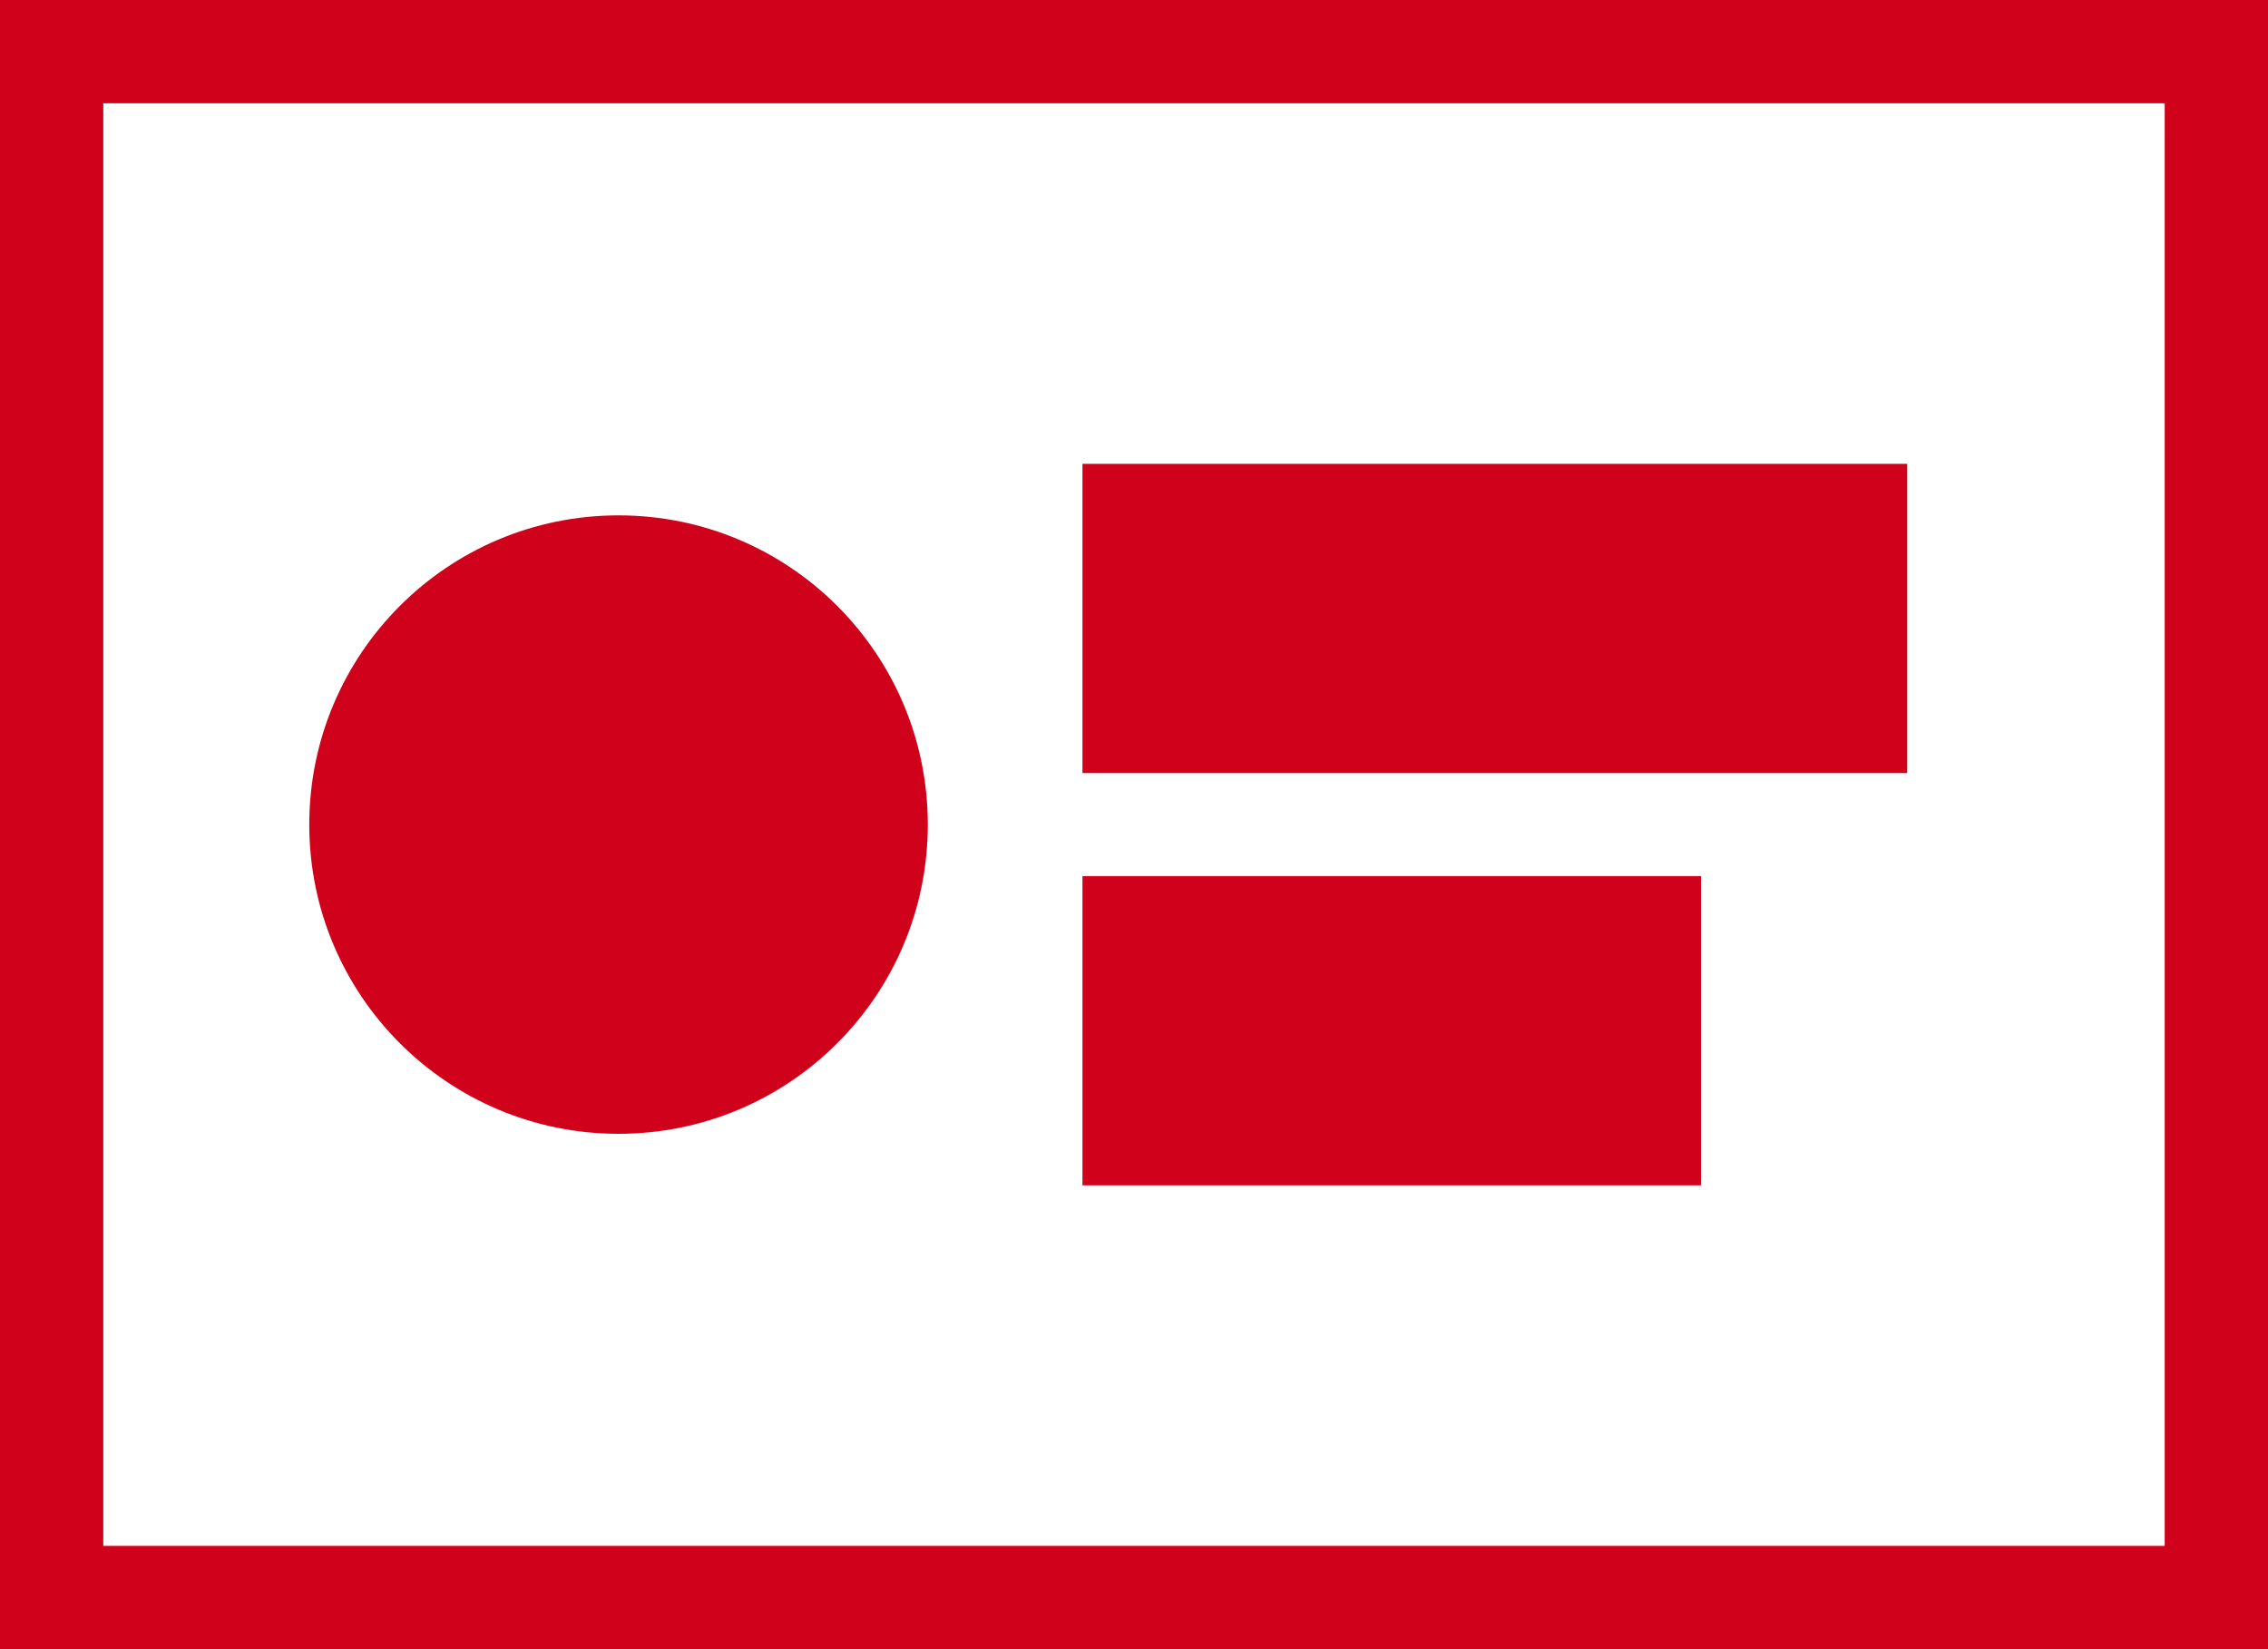<?xml version="1.0" encoding="UTF-8" standalone="no"?>
<svg width="22px" height="16px" viewBox="0 0 22 16" version="1.1" xmlns="http://www.w3.org/2000/svg" xmlns:xlink="http://www.w3.org/1999/xlink" xmlns:sketch="http://www.bohemiancoding.com/sketch/ns">
    <!-- Generator: Sketch 3.0.3 (7892) - http://www.bohemiancoding.com/sketch -->
    <title>Slice 1</title>
    <desc>Created with Sketch.</desc>
    <defs></defs>
    <g id="Page-1" stroke="none" stroke-width="1" fill="none" fill-rule="evenodd" sketch:type="MSPage">
        <g id="Profile-Inactive" sketch:type="MSLayerGroup">
            <path d="M6,11 C7.657,11 9,9.657 9,8 C9,6.343 7.657,5 6,5 C4.343,5 3,6.343 3,8 C3,9.657 4.343,11 6,11 Z" id="Oval-115" fill="#D0021B" sketch:type="MSShapeGroup"></path>
            <rect id="Rectangle-19" stroke="#D0021B" fill="#D0021B" sketch:type="MSShapeGroup" x="11" y="5" width="7" height="2"></rect>
            <rect id="Rectangle-19" stroke="#D0021B" fill="#D0021B" sketch:type="MSShapeGroup" x="11" y="9" width="5" height="2"></rect>
            <rect id="Rectangle-68" stroke="#D0021B" stroke-width="2" sketch:type="MSShapeGroup" x="0" y="0" width="22" height="16"></rect>
        </g>
        <rect id="Rectangle-68" stroke="#D0021B" stroke-width="2" sketch:type="MSShapeGroup" x="0" y="0" width="22" height="16"></rect>
    </g>
</svg>